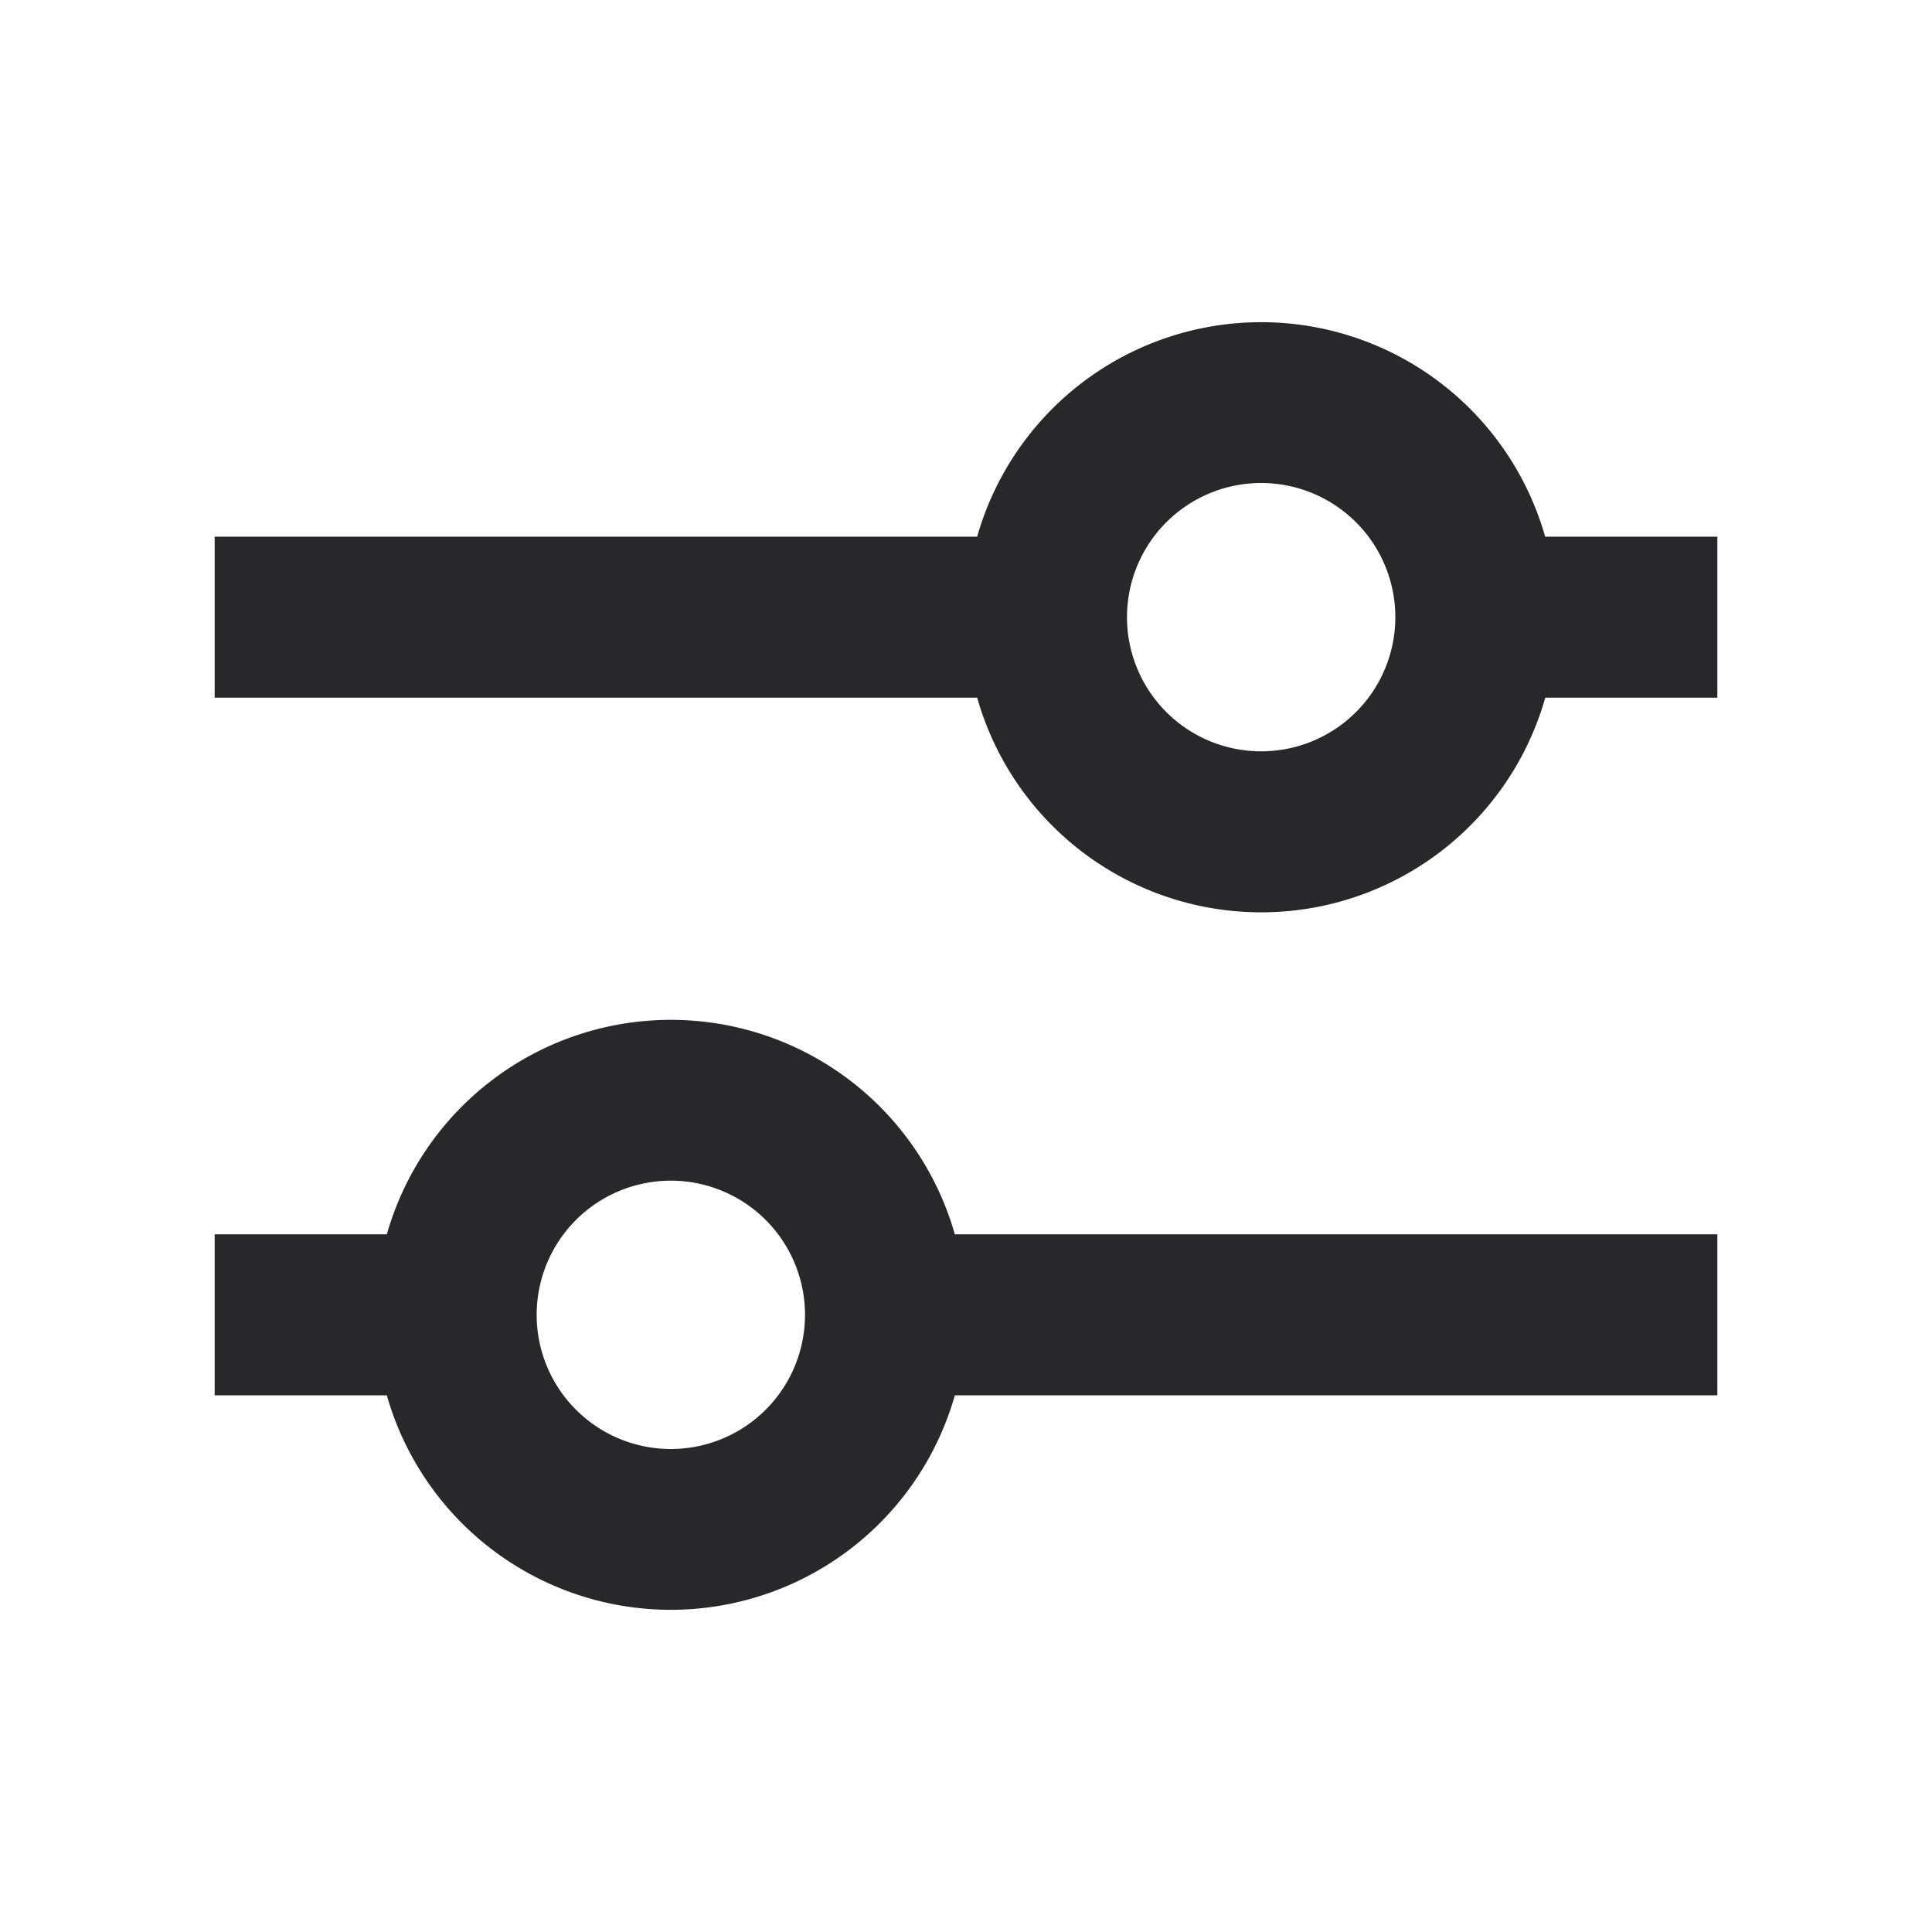 <svg xmlns="http://www.w3.org/2000/svg" style="color: transparent; fill: #28282A;" viewBox="0 0 18 18"><path clip-rule="evenodd" d="M11.75 4.5a1.25 1.25 0 100 2.5 1.25 1.25 0 000-2.5zM2 6.5h7.104a2.751 2.751 0 005.293 0H16V5h-1.604a2.751 2.751 0 00-5.292 0H2v1.5zm6.896 5a2.751 2.751 0 00-5.292 0H2V13h1.604a2.751 2.751 0 005.292 0H16v-1.5H8.896zM5 12.25a1.25 1.25 0 112.5 0 1.25 1.25 0 01-2.5 0z" fill-rule="evenodd"></path></svg>